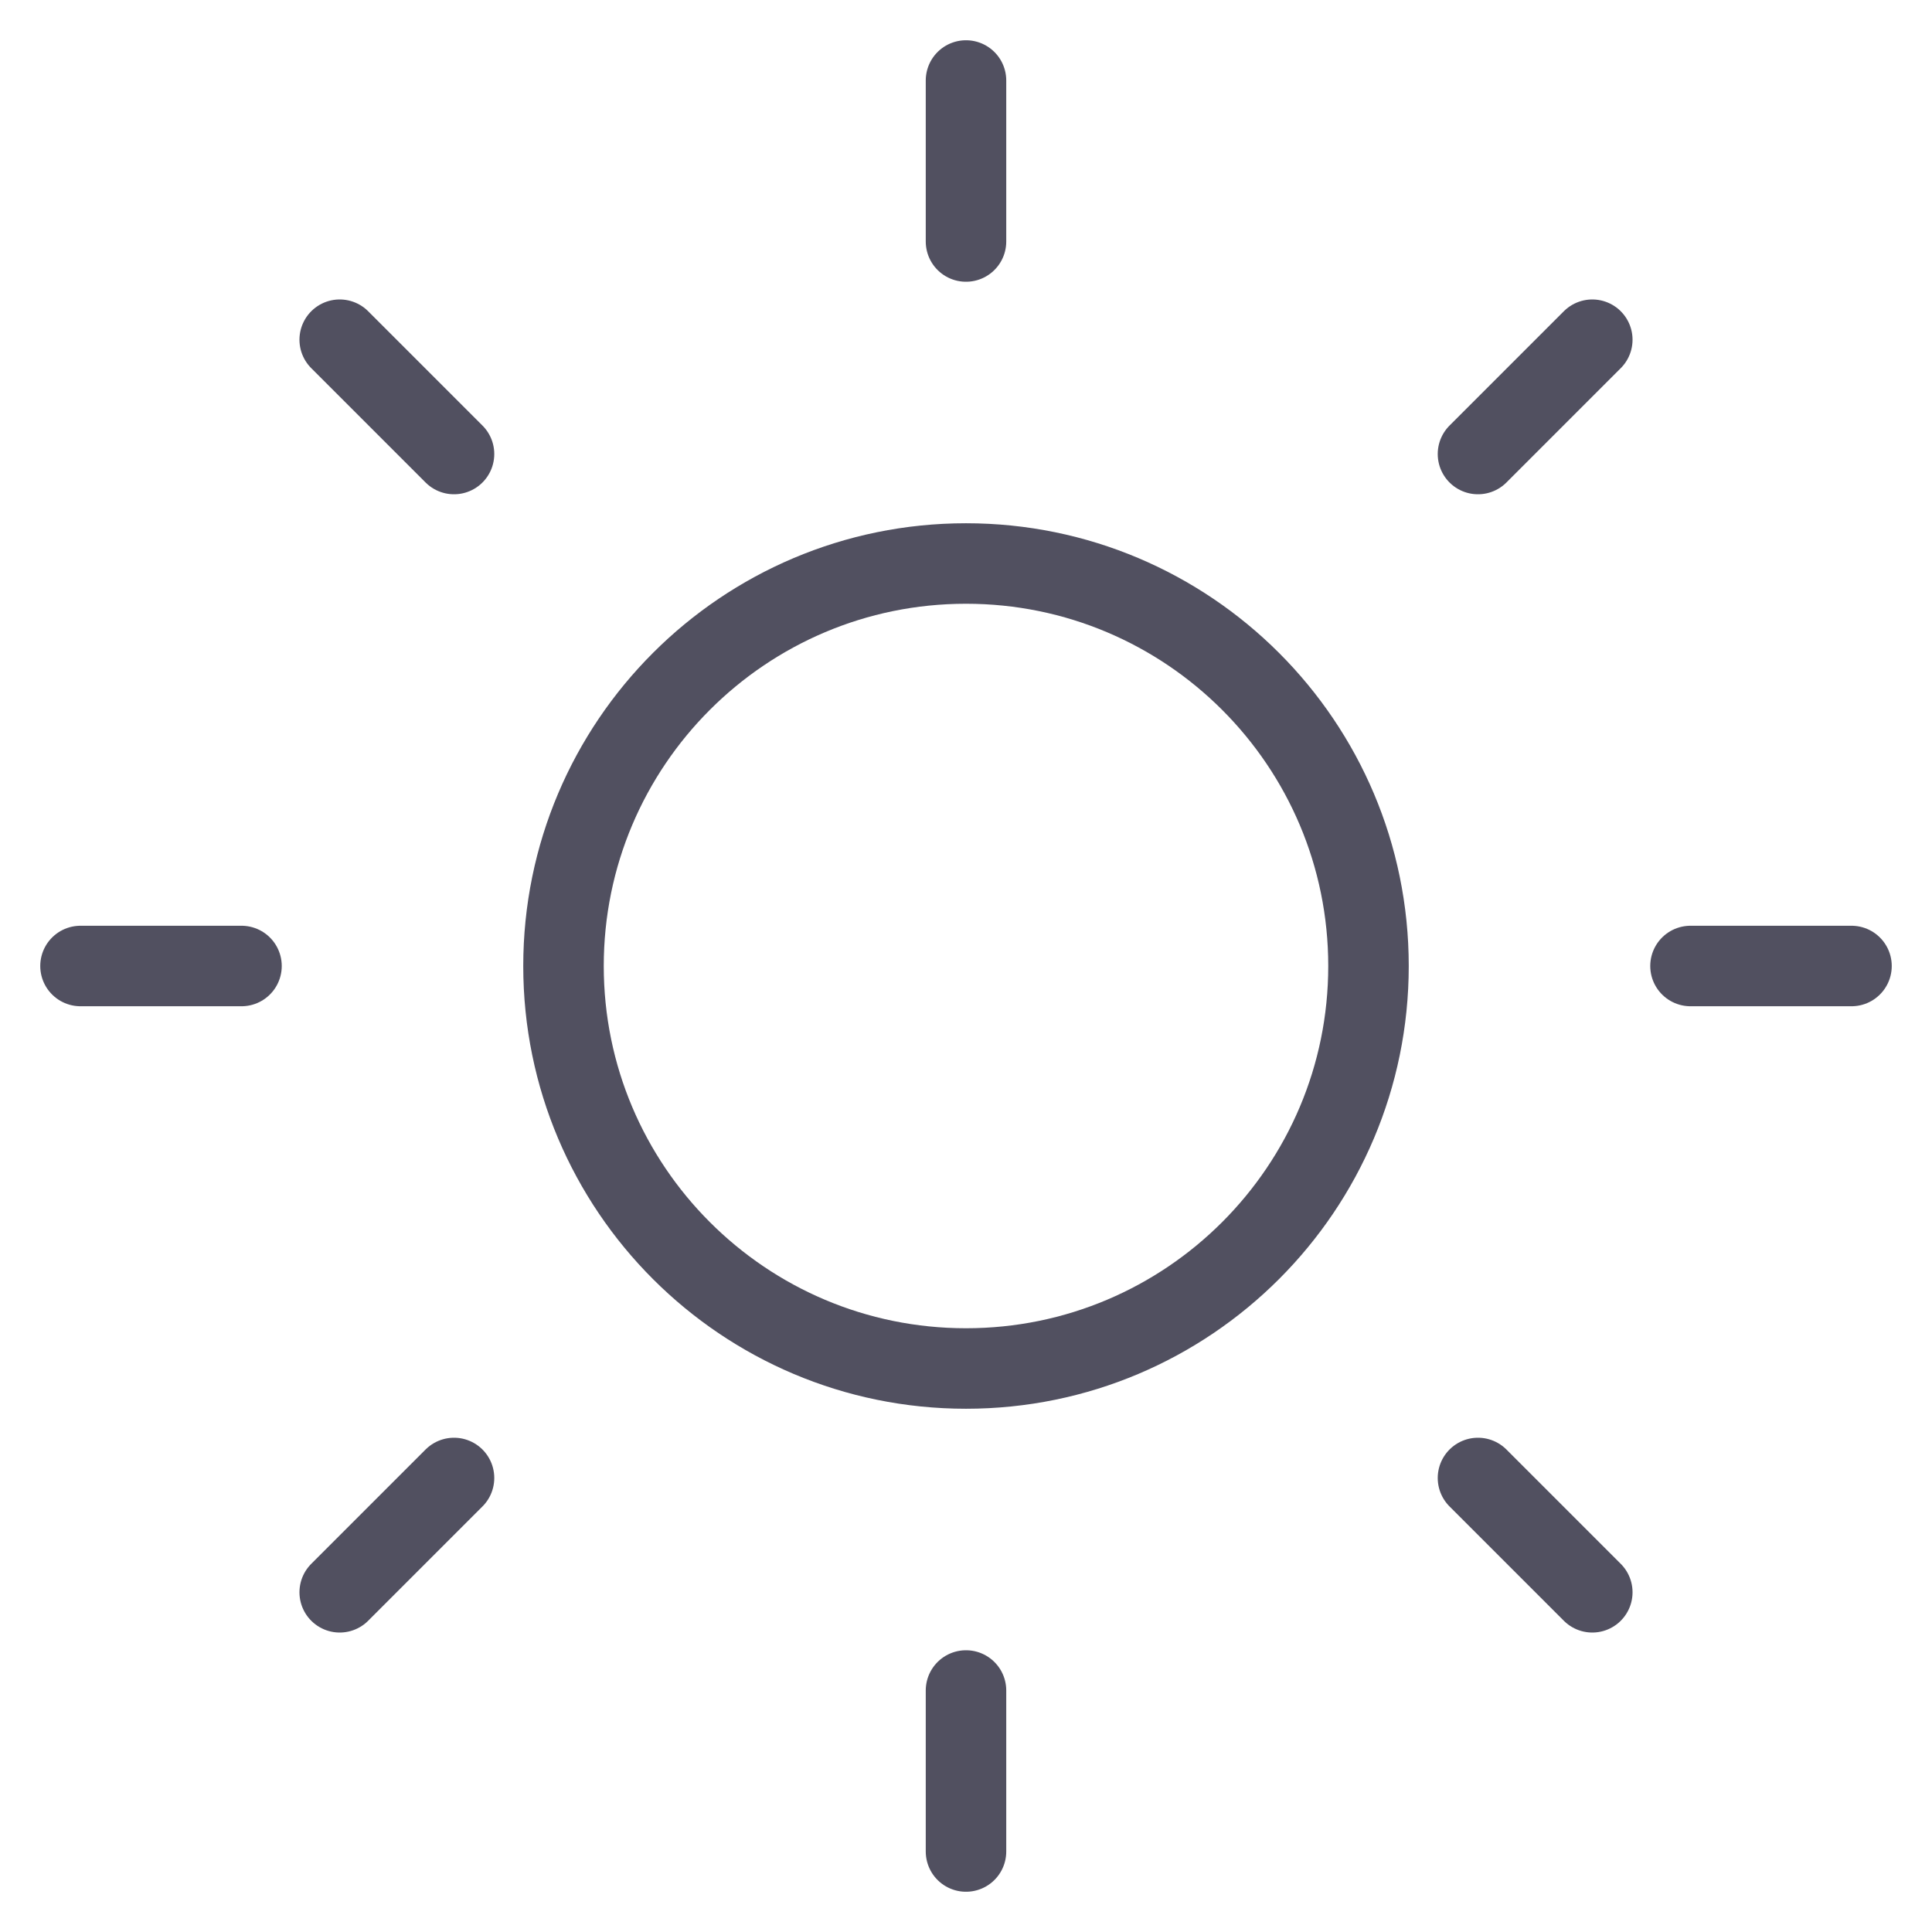 <svg width="24" height="24" viewBox="0 0 24 24" fill="none" xmlns="http://www.w3.org/2000/svg">
<g clip-path="url(#clip0_322_1564)">
<path d="M12 17C14.761 17 17 14.761 17 12C17 9.239 14.761 7 12 7C9.239 7 7 9.239 7 12C7 14.761 9.239 17 12 17Z" stroke="#515060" stroke-linecap="round" stroke-linejoin="round"/>
<path d="M12 1V3" stroke="#515060" stroke-linecap="round" stroke-linejoin="round"/>
<path d="M12 21V23" stroke="#515060" stroke-linecap="round" stroke-linejoin="round"/>
<path d="M4.22 4.22L5.64 5.64" stroke="#515060" stroke-linecap="round" stroke-linejoin="round"/>
<path d="M18.36 18.36L19.78 19.78" stroke="#515060" stroke-linecap="round" stroke-linejoin="round"/>
<path d="M1 12H3" stroke="#515060" stroke-linecap="round" stroke-linejoin="round"/>
<path d="M21 12H23" stroke="#515060" stroke-linecap="round" stroke-linejoin="round"/>
<path d="M4.22 19.78L5.64 18.36" stroke="#515060" stroke-linecap="round" stroke-linejoin="round"/>
<path d="M18.36 5.64L19.78 4.22" stroke="#515060" stroke-linecap="round" stroke-linejoin="round"/>
</g>
<defs>
<clipPath id="clip0_322_1564">
<rect width="24" height="24" fill="white"/>
</clipPath>
</defs>
</svg>
